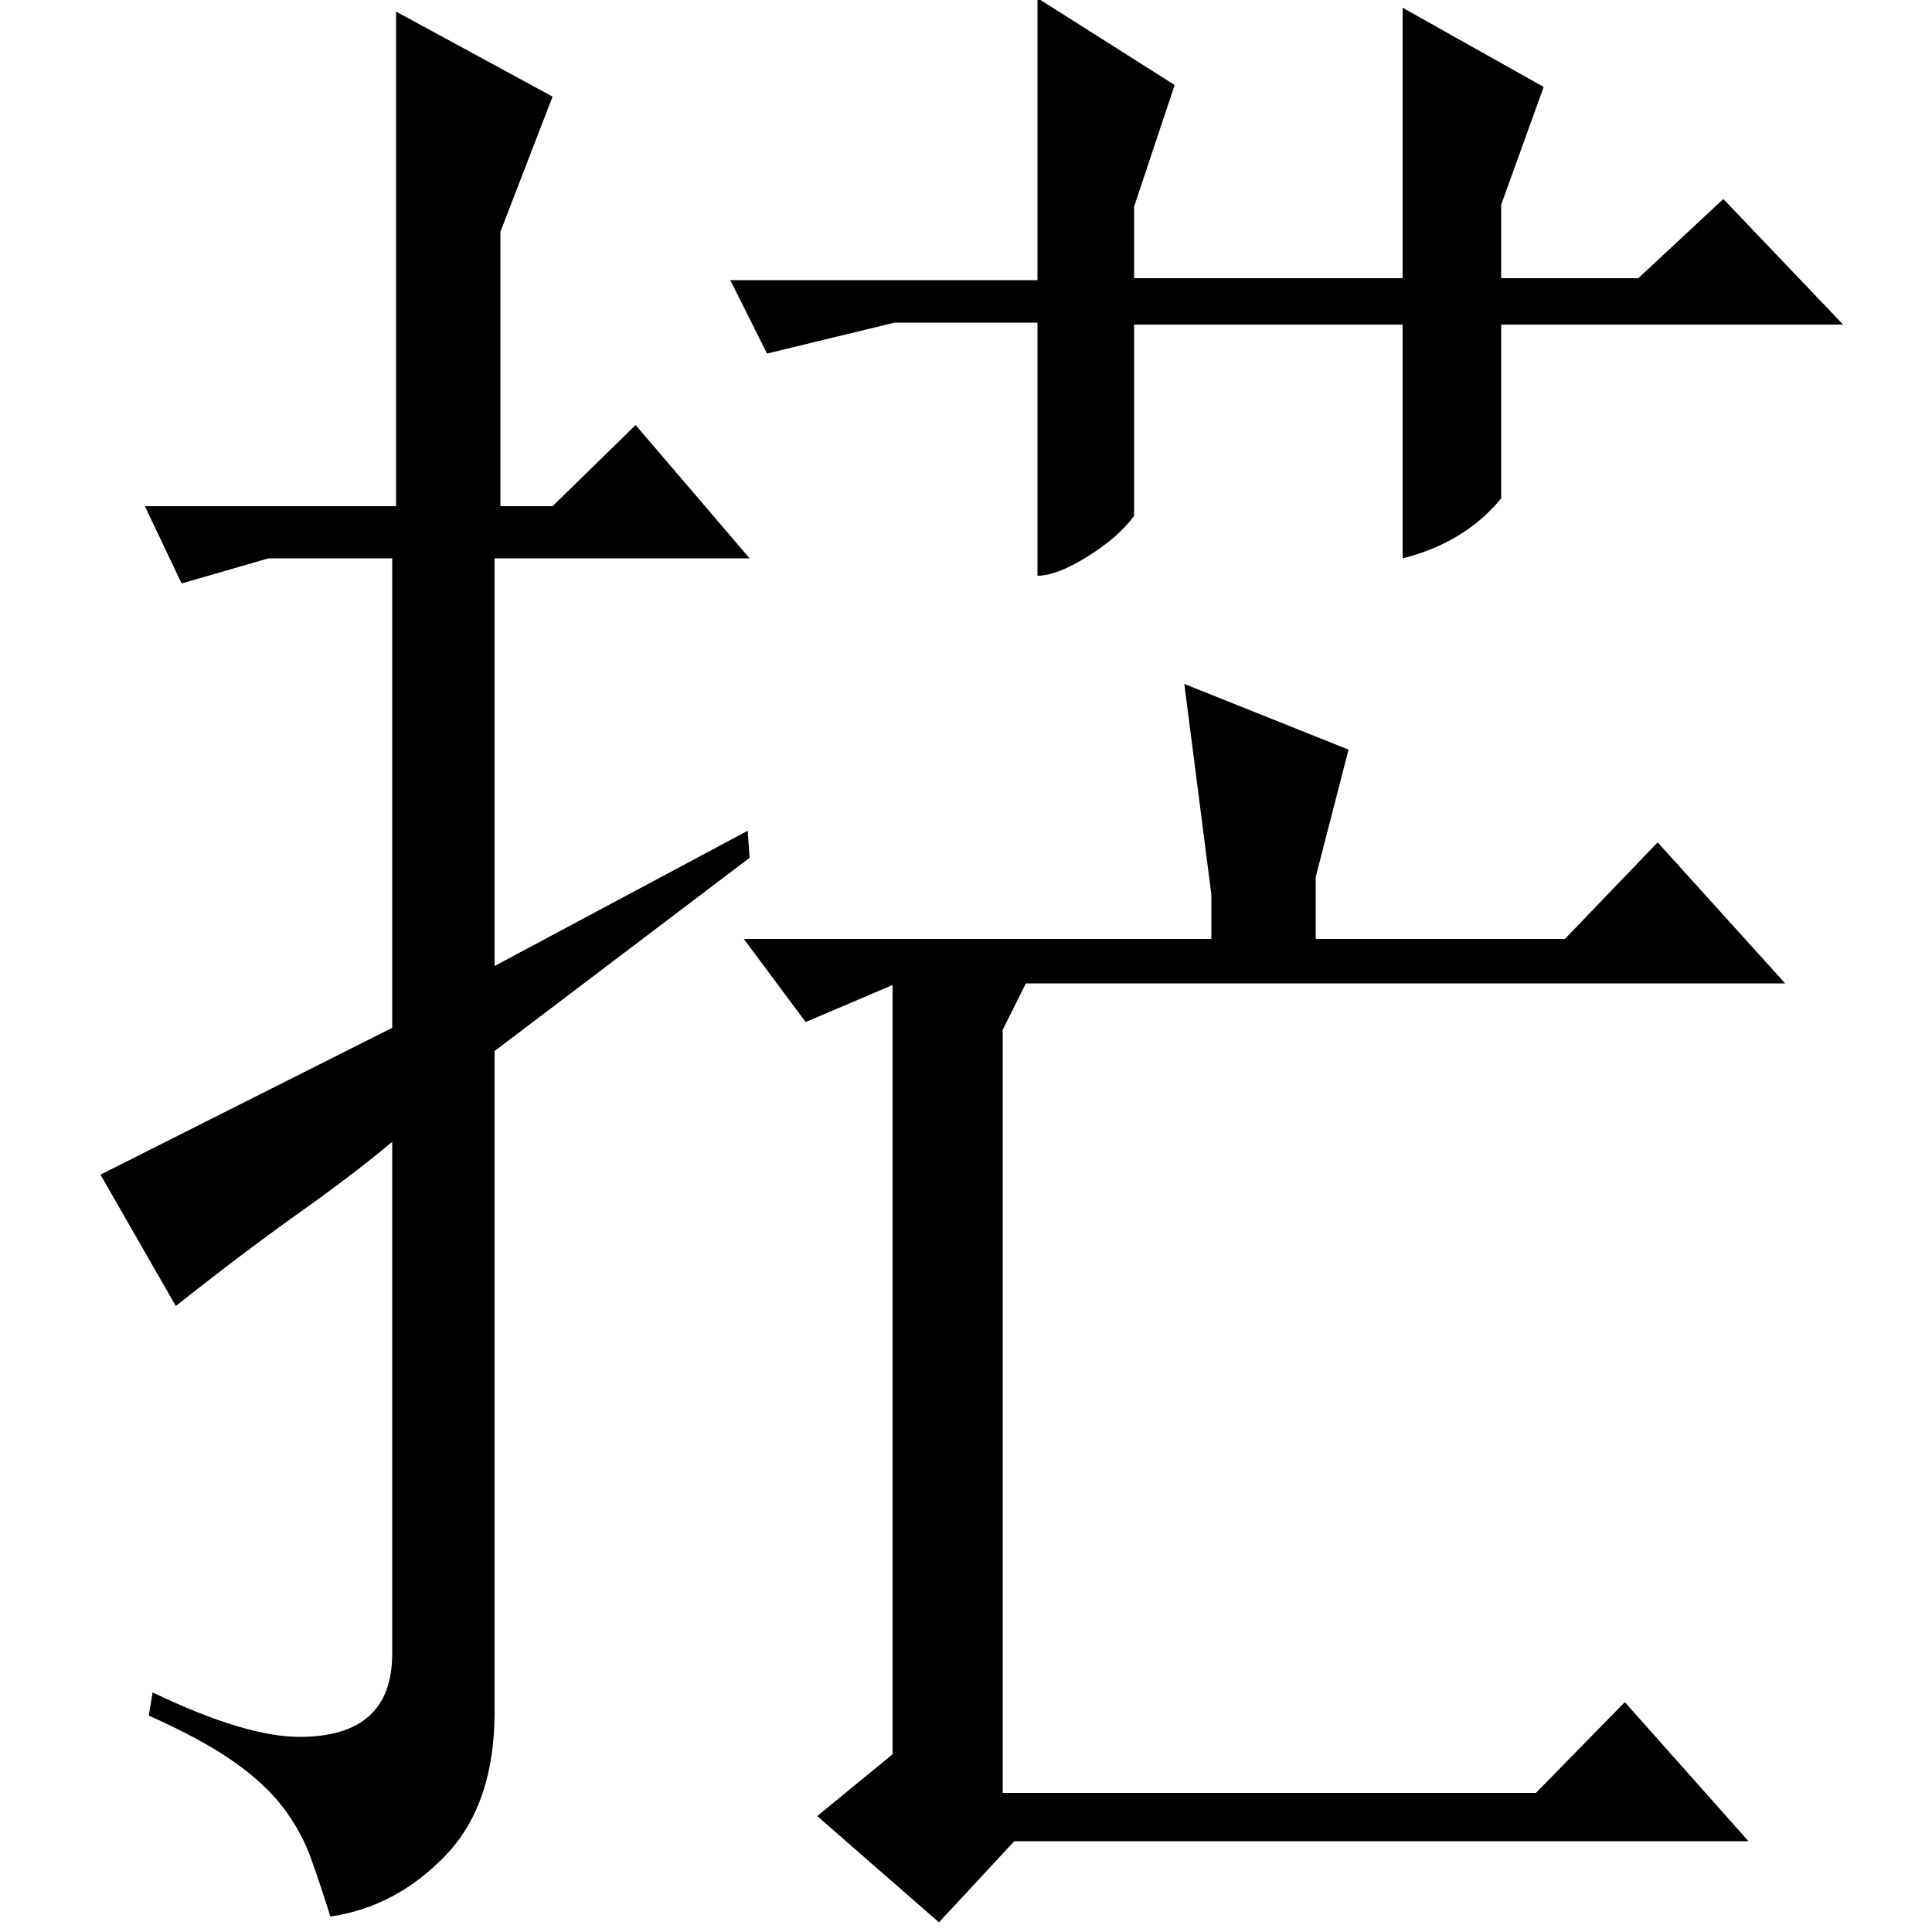 <?xml version="1.0" standalone="no"?>
<!DOCTYPE svg PUBLIC "-//W3C//DTD SVG 1.1//EN" "http://www.w3.org/Graphics/SVG/1.1/DTD/svg11.dtd" >
<svg xmlns="http://www.w3.org/2000/svg" xmlns:xlink="http://www.w3.org/1999/xlink" version="1.1" viewBox="0 -200 1000 1000">
  <g transform="matrix(1 0 0 -1 0 800)">
   <path fill="currentColor"
d="M726 711v121h-139v-99q-8 -11 -24 -21t-26 -10v131h-74l-66 -16l-19 38h159v146l71 -45l-21 -63v-37h139v140l73 -41l-22 -61v-38h71l44 41l62 -65h-177v-90q-19 -23 -51 -31zM627 537l-14 109l85 -34l-17 -66v-32h129l48 50l66 -73h-393l-12 -24v-395h276l46 47l64 -72
h-380l-39 -42l-63 55l39 32v399h2l-47 -20l-32 43h242v23zM203 144v265q-19 -16 -48.5 -37t-63.5 -48l-39 68l151 76v243h-64l-45 -13l-19 40h130v256l81 -44l-27 -70v-142h27l43 42l59 -69h-132v-211l131 70l1 -14l-132 -100v-342q0 -48 -25.5 -74.5t-59.5 -31.5
q-5 16 -10 30t-14.5 26.5t-26 24t-43.5 23.5l2 12q48 -23 76 -23q48 0 48 43z" />
  </g>

</svg>
